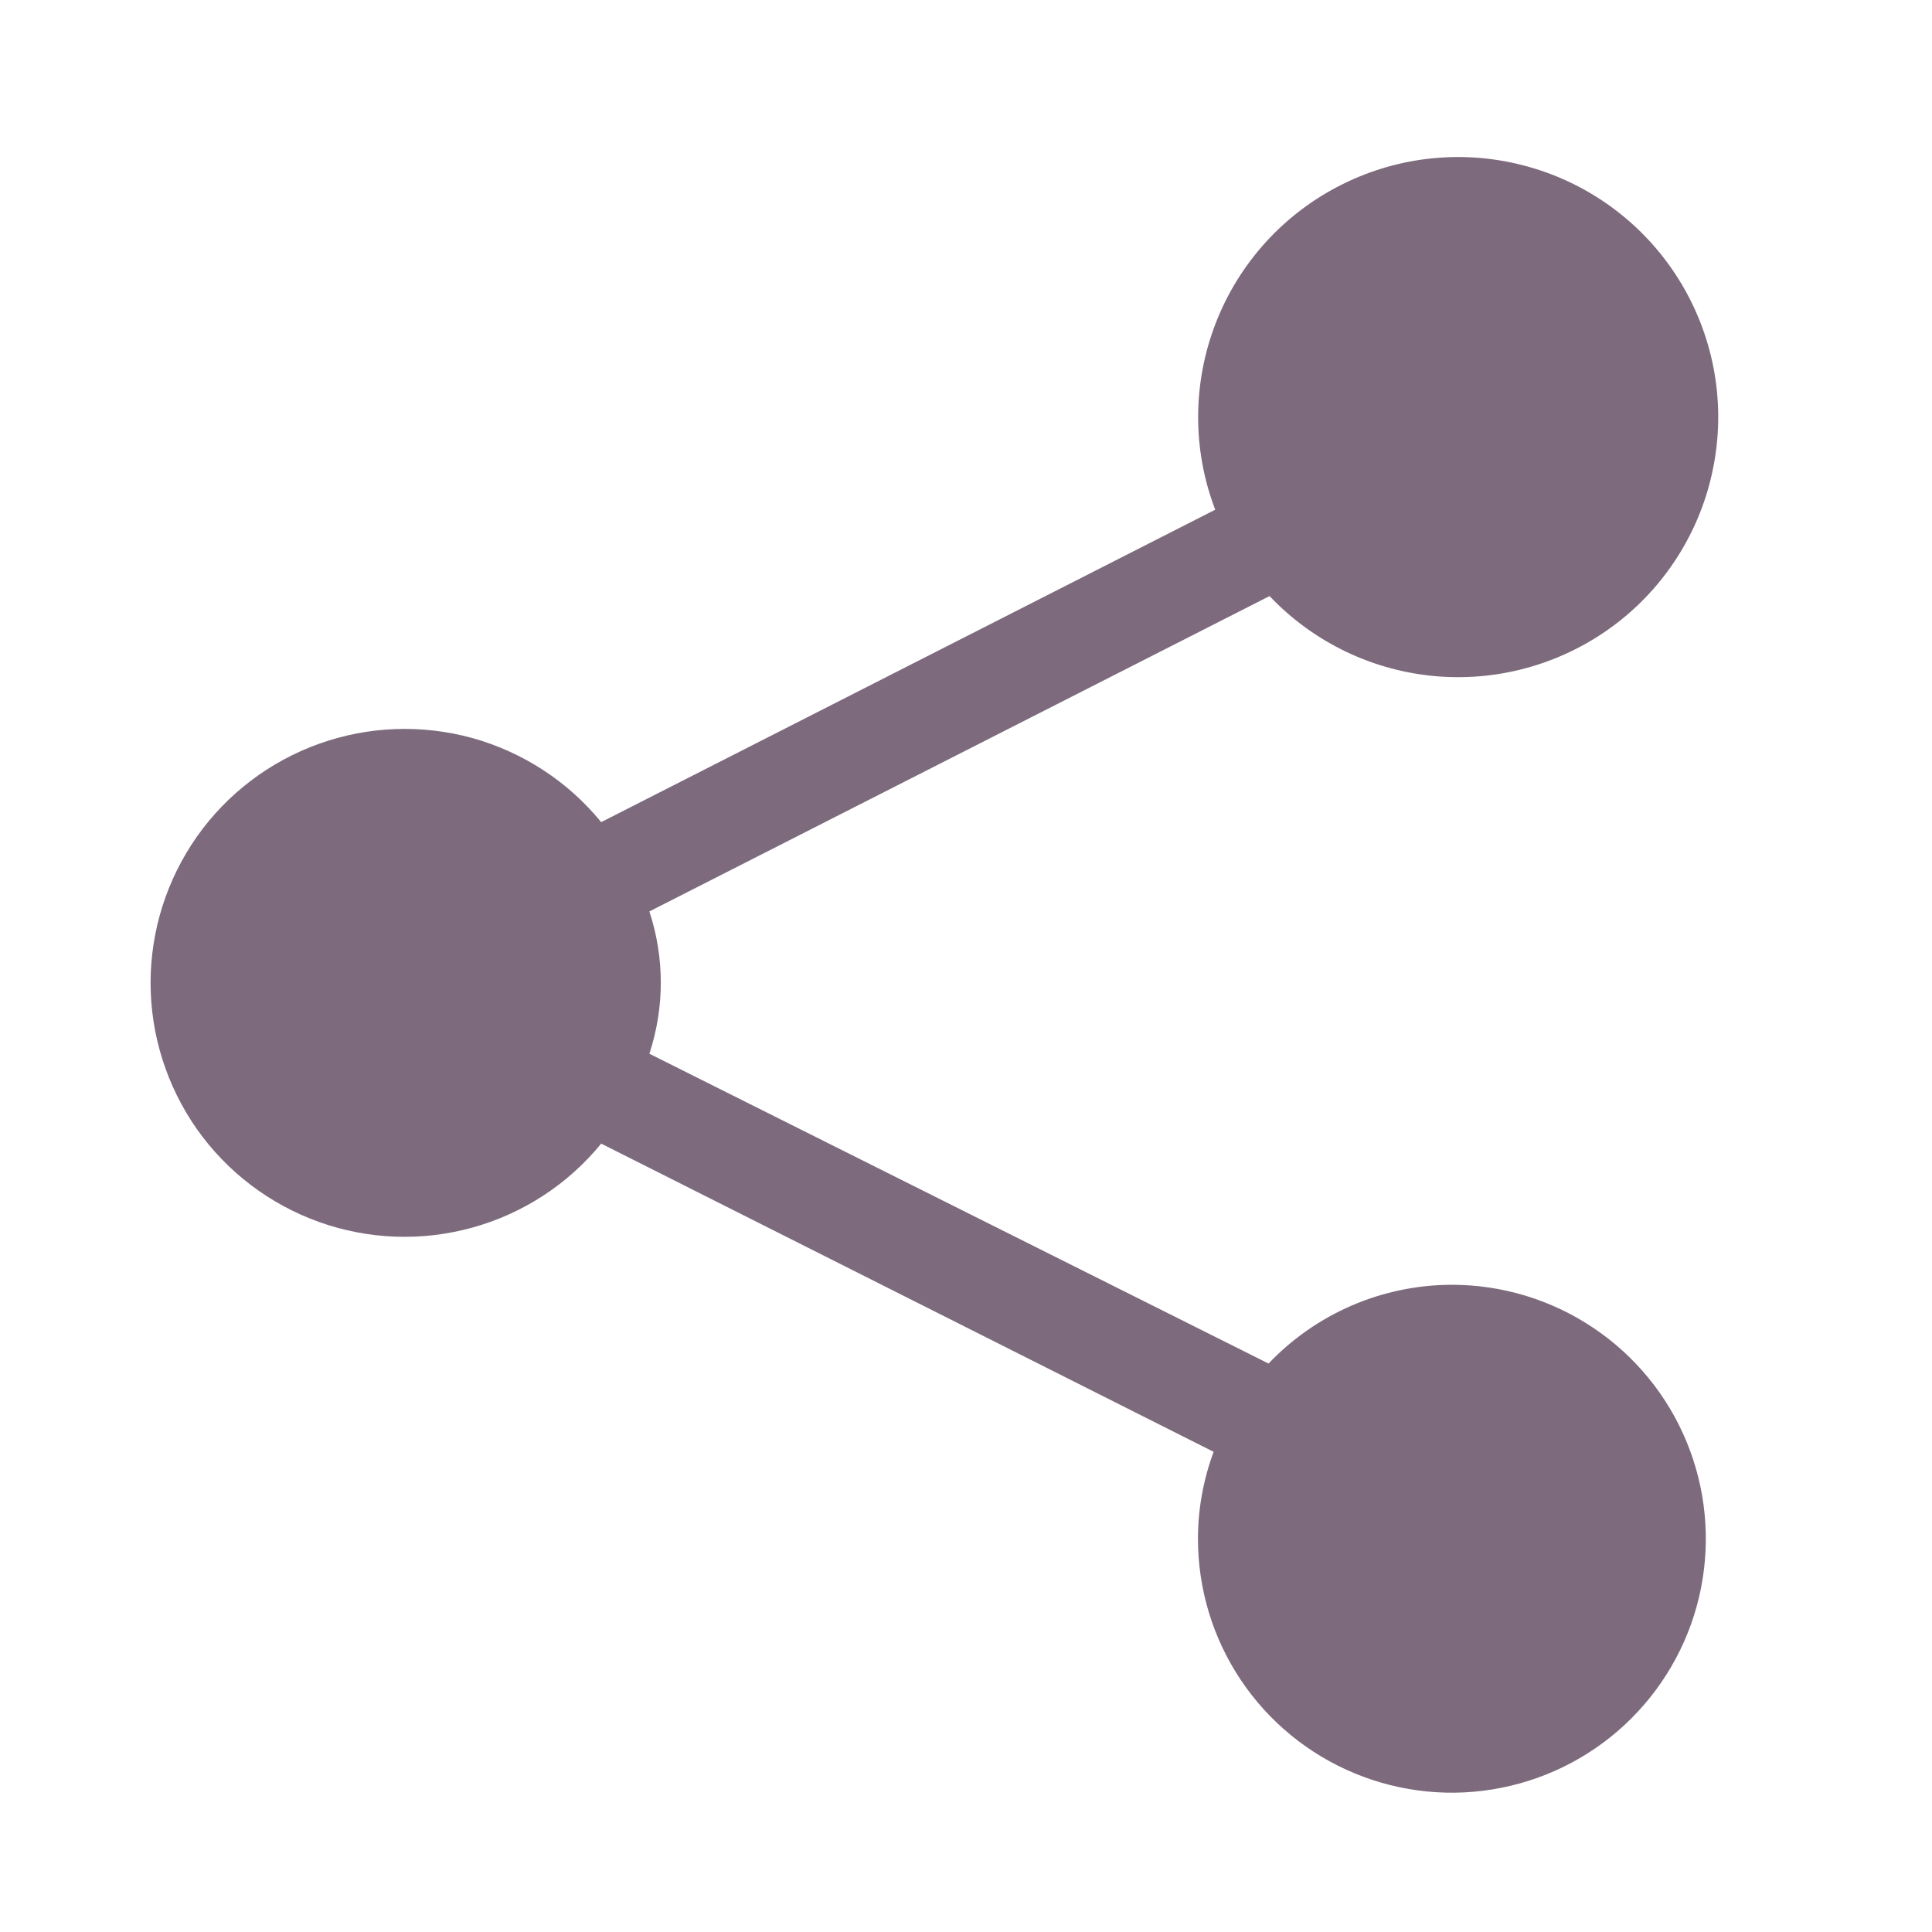 <svg width="17" height="17" viewBox="0 0 17 17" fill="none" xmlns="http://www.w3.org/2000/svg">
<path d="M12.771 11.305C12.47 11.306 12.172 11.368 11.896 11.487C11.619 11.606 11.37 11.78 11.162 11.998L5.714 9.272C5.848 8.865 5.848 8.427 5.714 8.02L11.171 5.245C11.562 5.657 12.092 5.909 12.658 5.952C13.224 5.995 13.786 5.825 14.235 5.477C14.683 5.129 14.986 4.626 15.084 4.067C15.183 3.508 15.07 2.932 14.767 2.451C14.465 1.971 13.995 1.62 13.448 1.467C12.901 1.313 12.317 1.369 11.809 1.623C11.301 1.876 10.905 2.31 10.699 2.839C10.493 3.368 10.49 3.955 10.693 4.485L5.29 7.234C4.998 6.877 4.603 6.619 4.159 6.495C3.715 6.372 3.243 6.389 2.809 6.544C2.375 6.699 1.999 6.984 1.733 7.361C1.468 7.738 1.325 8.187 1.325 8.648C1.325 9.109 1.468 9.559 1.733 9.936C1.999 10.313 2.375 10.598 2.809 10.753C3.243 10.908 3.715 10.925 4.159 10.801C4.603 10.678 4.998 10.42 5.29 10.063L10.679 12.775C10.588 13.02 10.541 13.279 10.541 13.54C10.541 13.982 10.672 14.414 10.917 14.781C11.163 15.149 11.512 15.435 11.92 15.604C12.329 15.773 12.778 15.818 13.211 15.731C13.645 15.645 14.043 15.432 14.355 15.12C14.668 14.807 14.881 14.409 14.967 13.976C15.053 13.542 15.009 13.093 14.84 12.685C14.671 12.276 14.384 11.927 14.017 11.682C13.649 11.436 13.217 11.305 12.775 11.305H12.771Z" fill="#7D6B7D"/>
</svg>
